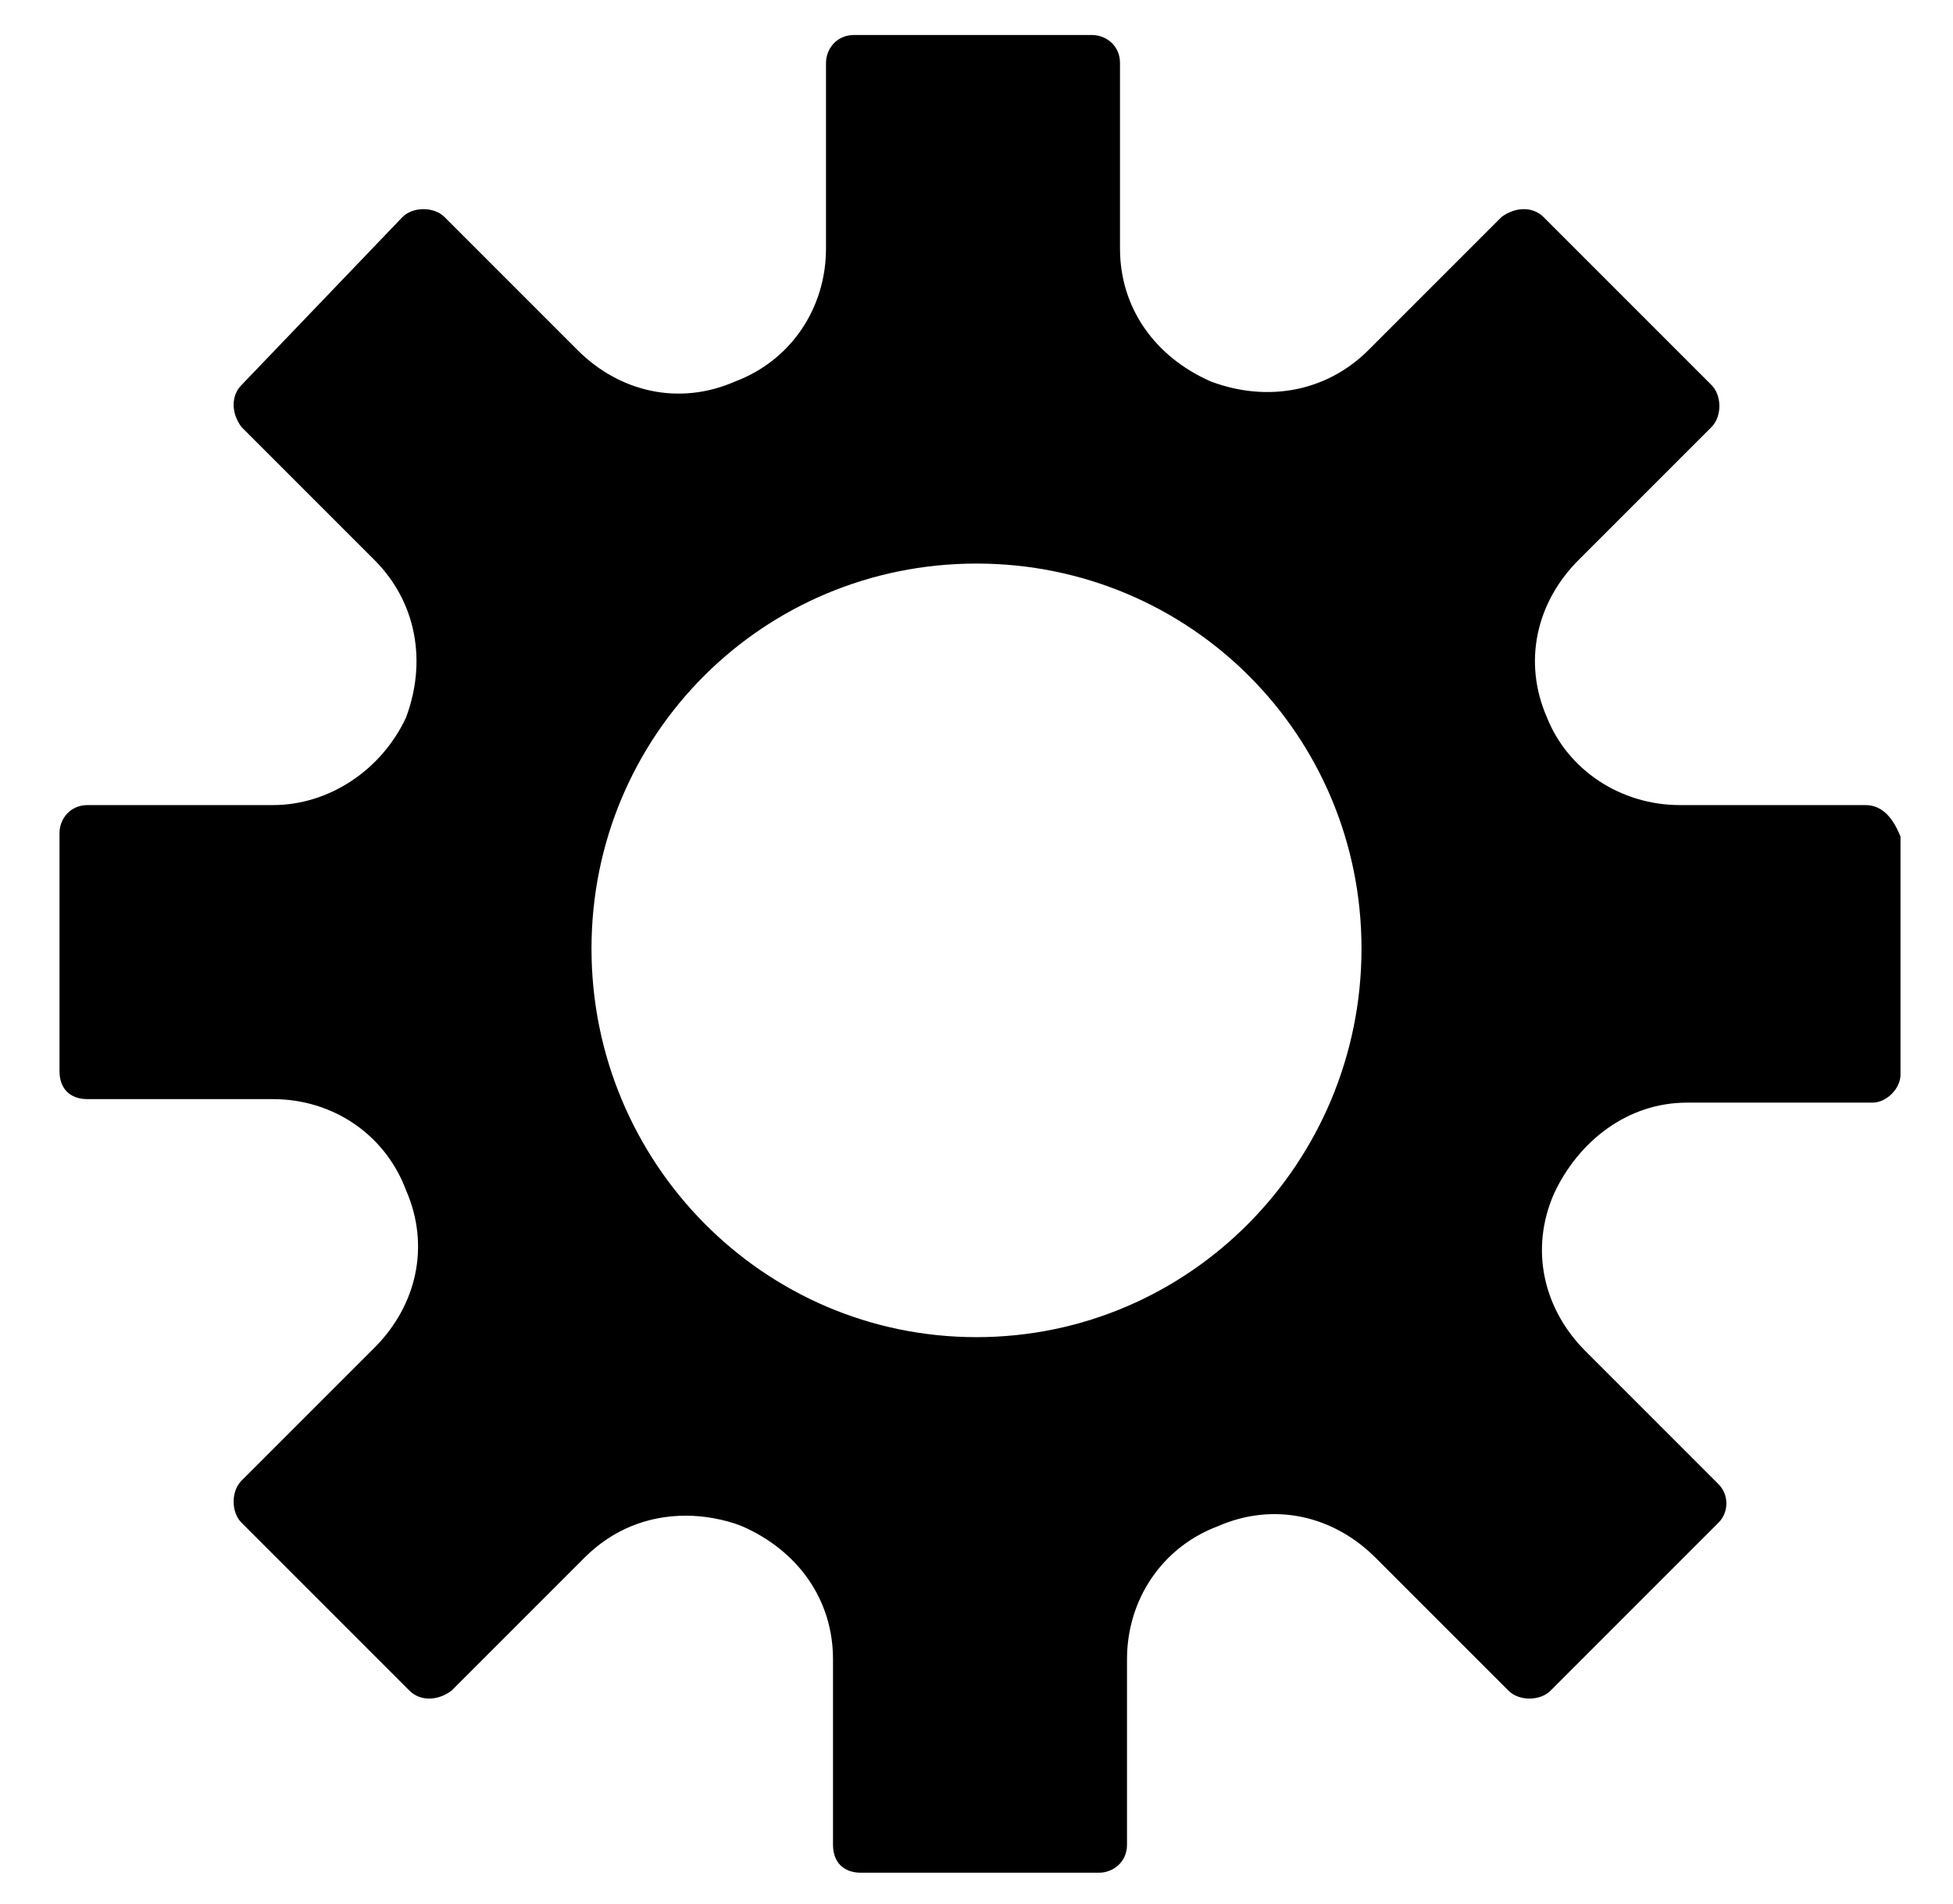 <?xml version="1.0" encoding="utf-8"?>
<!-- Generator: Adobe Illustrator 27.7.0, SVG Export Plug-In . SVG Version: 6.00 Build 0)  -->
<svg version="1.1" id="Layer_1" xmlns="http://www.w3.org/2000/svg" xmlns:xlink="http://www.w3.org/1999/xlink" x="0px" y="0px"
	 viewBox="0 0 55.8 54.4" style="enable-background:new 0 0 55.8 54.4;" xml:space="preserve">
<g>
	<path d="M53.3,23H48c-1.7,0-3.2-1-3.8-2.5c-0.7-1.6-0.3-3.3,0.9-4.5l3.8-3.8c0.3-0.3,0.3-0.9,0-1.2l-4.8-4.8
		c-0.3-0.3-0.8-0.3-1.2,0L39.1,10c-1.2,1.2-2.9,1.5-4.5,0.9c-1.6-0.7-2.6-2.1-2.6-3.8V1.8c0-0.5-0.4-0.8-0.8-0.8h-6.8
		c-0.5,0-0.8,0.4-0.8,0.8v5.3c0,1.7-1,3.2-2.6,3.8c-1.6,0.7-3.3,0.3-4.5-0.9l-3.8-3.8c-0.3-0.3-0.9-0.3-1.2,0L6.9,11
		c-0.3,0.3-0.3,0.8,0,1.2l3.8,3.8c1.2,1.2,1.5,2.9,0.9,4.5C10.9,22,9.4,23,7.8,23H2.5c-0.5,0-0.8,0.4-0.8,0.8v6.8
		c0,0.5,0.3,0.8,0.8,0.8h5.3c1.7,0,3.2,1,3.8,2.6c0.7,1.6,0.3,3.3-0.9,4.5l-3.8,3.8c-0.3,0.3-0.3,0.9,0,1.2l4.8,4.8
		c0.3,0.3,0.8,0.3,1.2,0l3.8-3.8c0.8-0.8,1.8-1.2,2.9-1.2c0.5,0,1.1,0.1,1.6,0.3c1.6,0.7,2.6,2.1,2.6,3.8v5.3c0,0.5,0.3,0.8,0.8,0.8
		h6.8c0.4,0,0.8-0.3,0.8-0.8v-5.3c0-1.7,1-3.2,2.6-3.8c1.6-0.7,3.3-0.3,4.5,0.9l3.8,3.8c0.3,0.3,0.9,0.3,1.2,0l4.8-4.8
		c0.3-0.3,0.3-0.8,0-1.1l-3.8-3.8c-1.2-1.2-1.6-2.9-0.9-4.5c0.7-1.5,2.1-2.6,3.8-2.6h5.3c0.4,0,0.8-0.4,0.8-0.8v-6.8
		C54.1,23.4,53.8,23,53.3,23z M27.9,38.2c-6.1,0-11-5-11-11.1s4.9-11,11-11s11,4.9,11,11S34,38.2,27.9,38.2z"/>
</g>
</svg>
